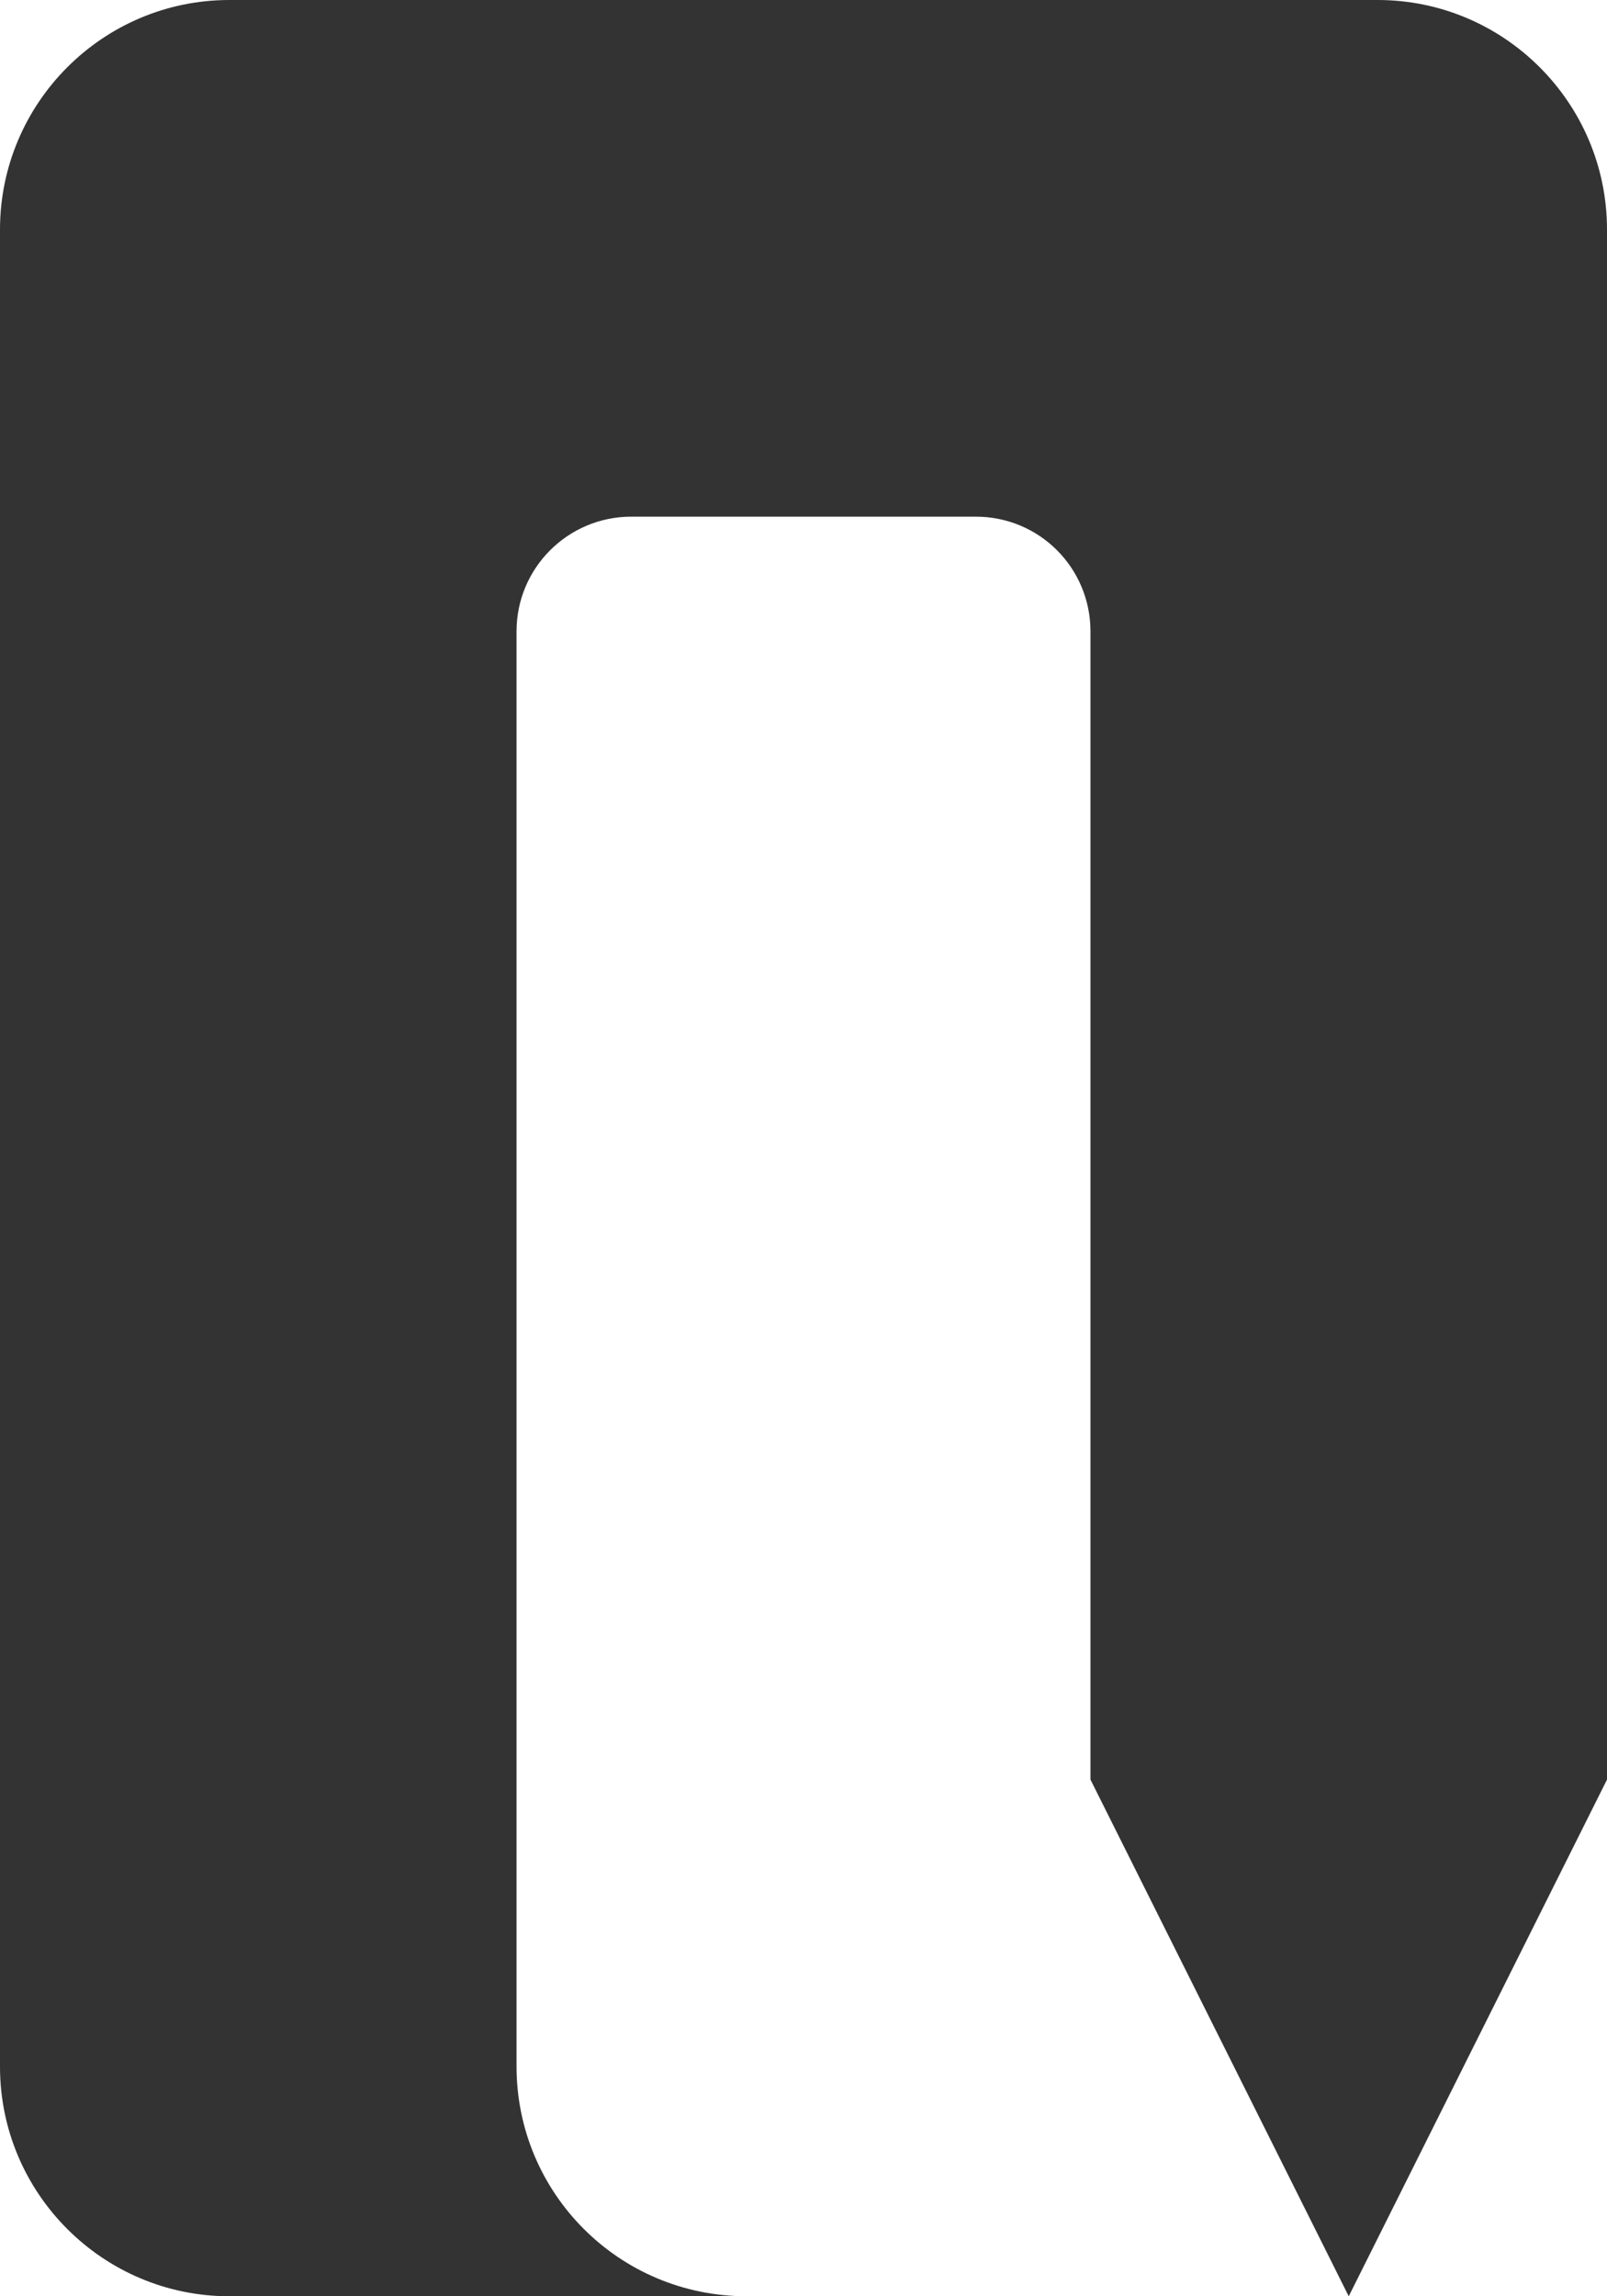 <?xml version="1.0" encoding="UTF-8" standalone="no"?>
<svg width="28px" height="40px" viewBox="0 0 28 40" version="1.1" xmlns="http://www.w3.org/2000/svg" xmlns:xlink="http://www.w3.org/1999/xlink" xmlns:sketch="http://www.bohemiancoding.com/sketch/ns">
    <title>back</title>
    <description>Created with Sketch (http://www.bohemiancoding.com/sketch)</description>
    <defs></defs>
    <g id="Showcase" stroke="none" stroke-width="1" fill="none" fill-rule="evenodd" sketch:type="MSPage">
        <g id="main" sketch:type="MSArtboardGroup" transform="translate(-35, -118)" fill="#333333">
            <g id="left" sketch:type="MSLayerGroup">
                <g id="Group" transform="translate(0, 98)" sketch:type="MSShapeGroup">
                    <g id="turn-back">
                        <path d="M38.997,20 C36.789,20 35,21.796 35,24 L35,56 C35,58.209 36.794,60 38.997,60 L63,60 L63,24 C63,21.791 61.206,20 59.003,20 L38.997,20 Z M46,29 C44.895,29 44,29.894 44,30.998 L44,55.995 C44,58.207 45.788,60 48.01,60 L54,60 L54,30.998 C54,29.895 53.113,29 52,29 L46,29 Z M54,51 L54,60 L63,60 L63,51 L54,51 Z M58.5,60 L54,51 L63,51 L58.5,60 Z" id="back"></path>
                    </g>
                </g>
            </g>
        </g>
    </g>
</svg>